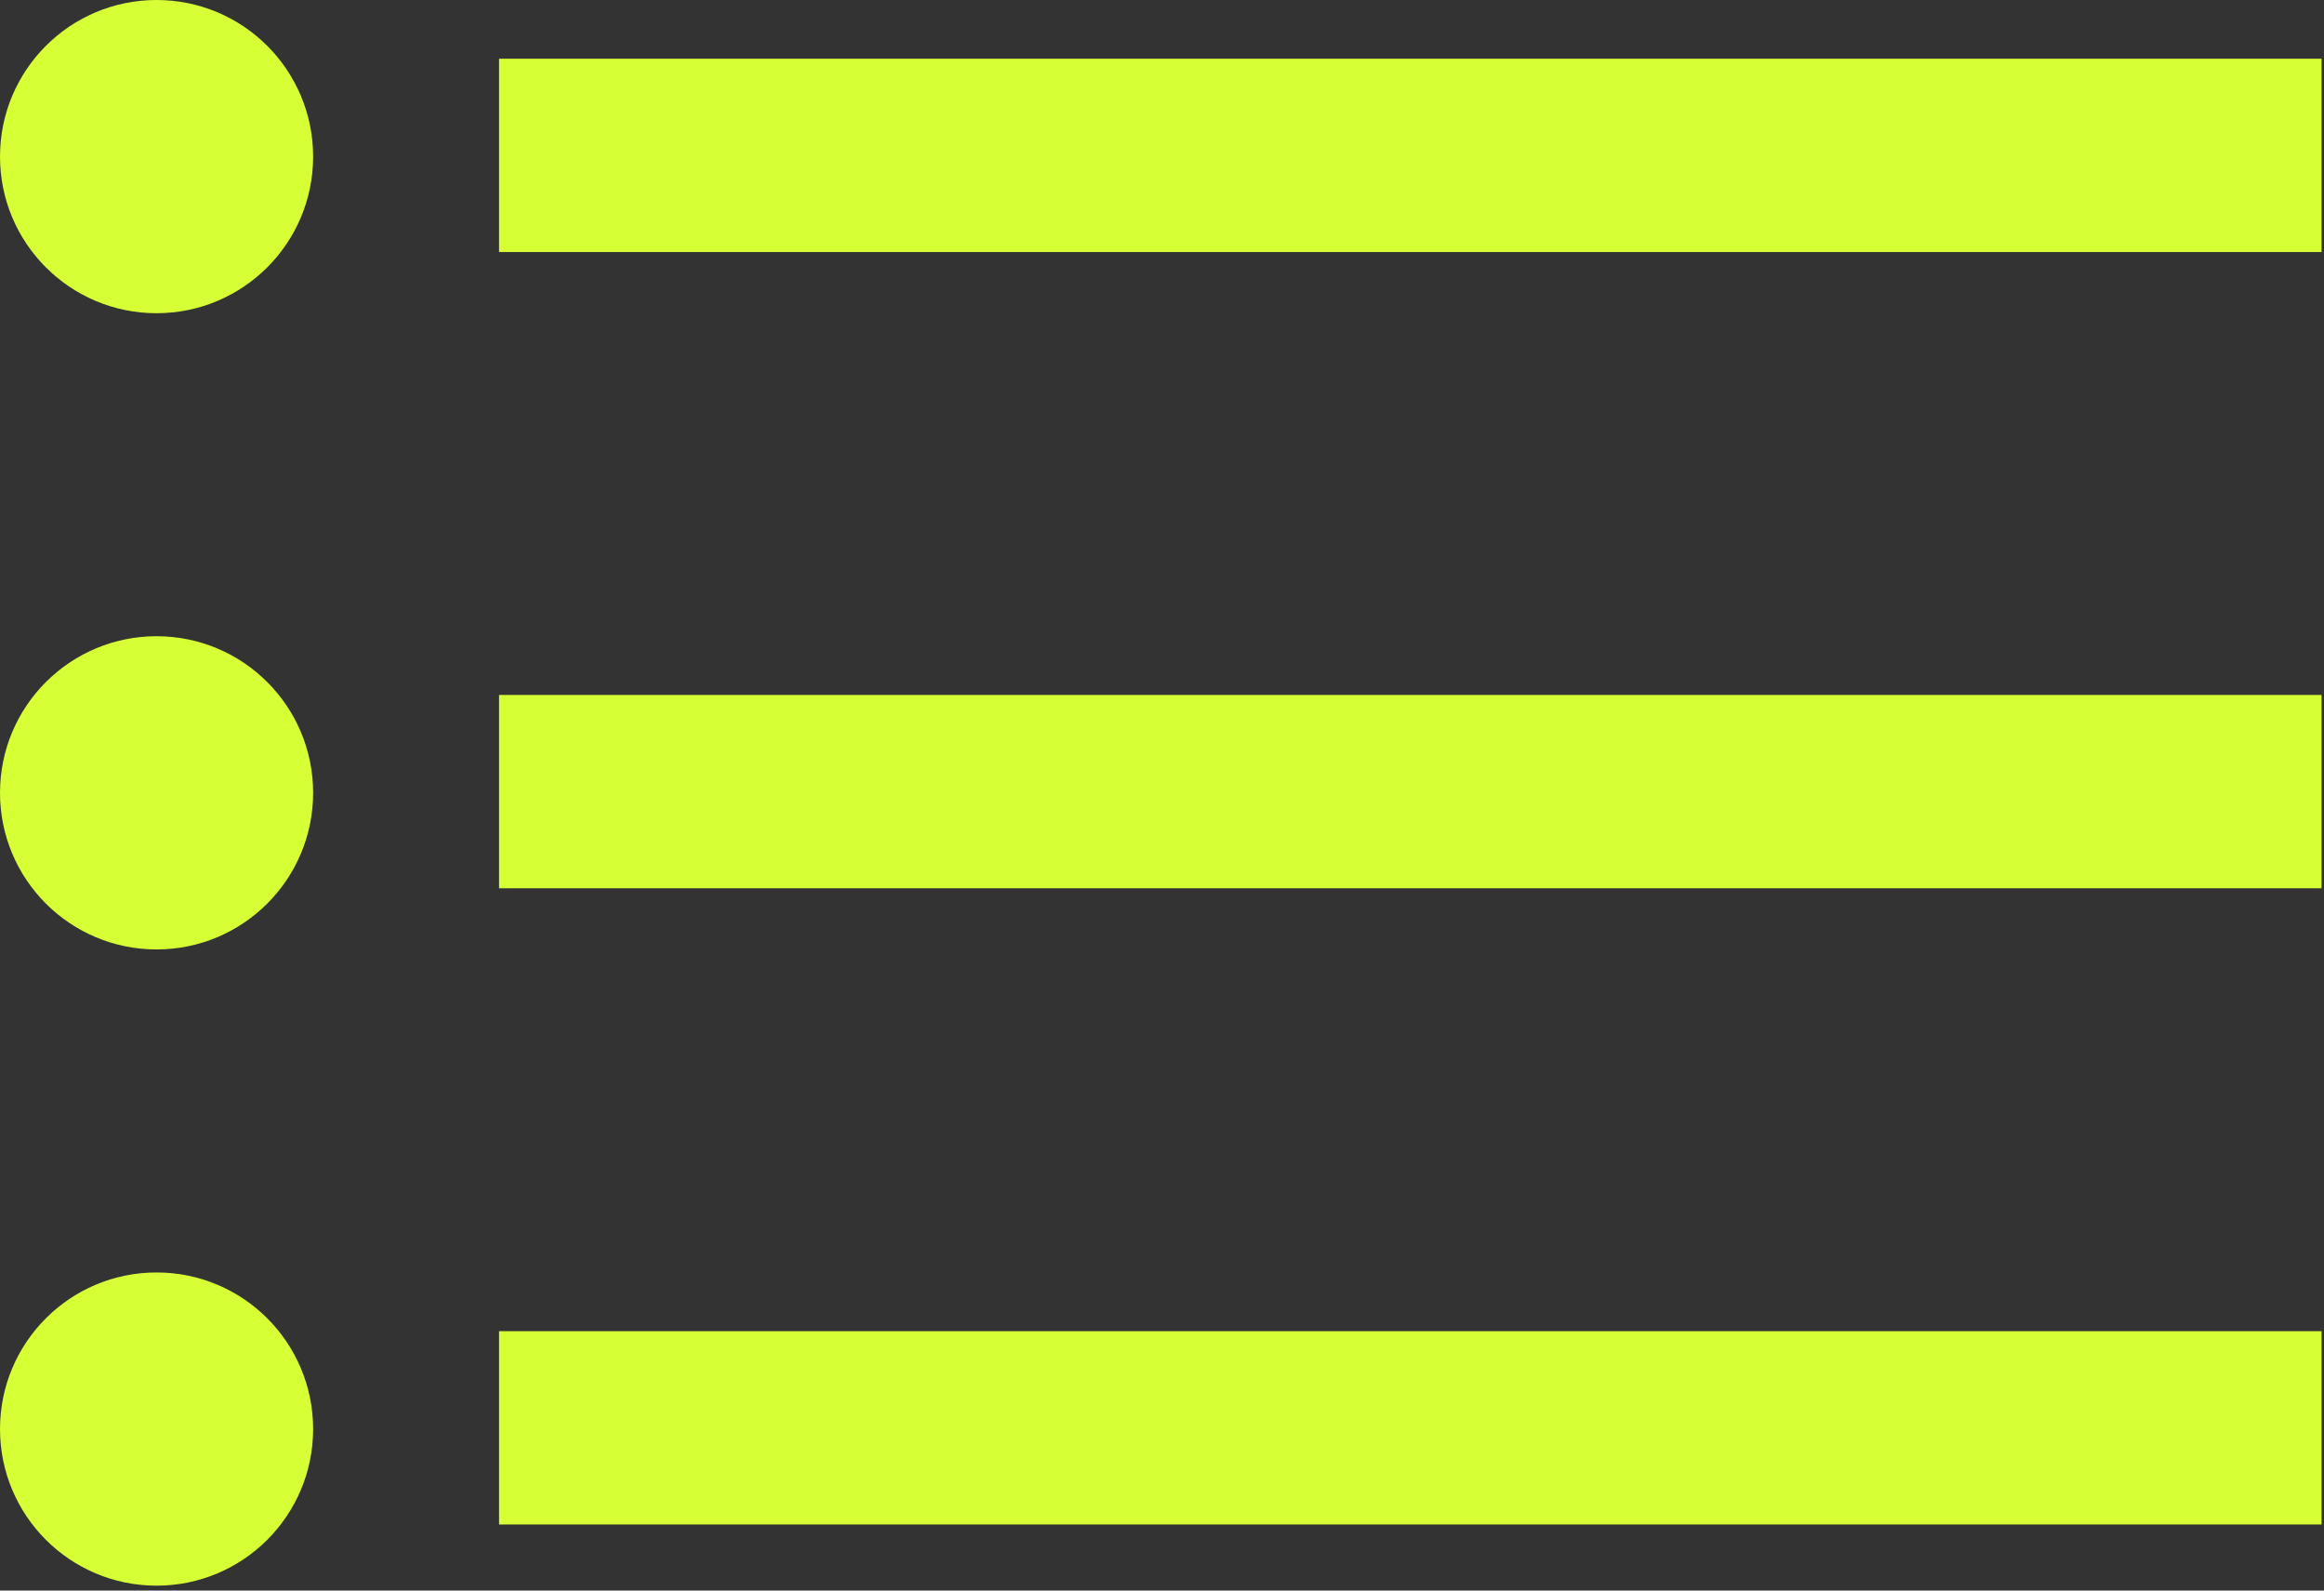 <svg width="19" height="13" viewBox="0 0 19 13" fill="none" xmlns="http://www.w3.org/2000/svg">
<rect x="0" y="0" width="19" height="13" fill="#333333" stroke="none"/>
<path d="M1.28 2.56C0.573 2.56 5.88894e-05 1.987 5.88894e-05 1.28C5.88894e-05 0.573 0.573 0 1.28 0C1.987 0 2.56 0.573 2.56 1.28C2.56 1.987 1.987 2.56 1.28 2.56Z" fill="#D7FF36"/>
<path d="M4.08 0.48H18.98V2.06H4.08V0.48Z" fill="#D7FF36"/>
<path d="M1.28 7.76C0.573 7.76 5.88894e-05 7.187 5.88894e-05 6.48C5.88894e-05 5.773 0.573 5.2 1.28 5.2C1.987 5.2 2.56 5.773 2.56 6.48C2.56 7.187 1.987 7.76 1.28 7.76Z" fill="#D7FF36"/>
<path d="M4.08 5.68H18.98V7.26H4.08V5.68Z" fill="#D7FF36"/>
<path d="M1.28 12.96C0.573 12.96 5.88894e-05 12.387 5.88894e-05 11.68C5.88894e-05 10.973 0.573 10.4 1.28 10.4C1.987 10.4 2.56 10.973 2.56 11.68C2.56 12.387 1.987 12.96 1.28 12.96Z" fill="#D7FF36"/>
<path d="M4.08 10.88H18.98V12.46H4.08V10.88Z" fill="#D7FF36"/>
</svg>
